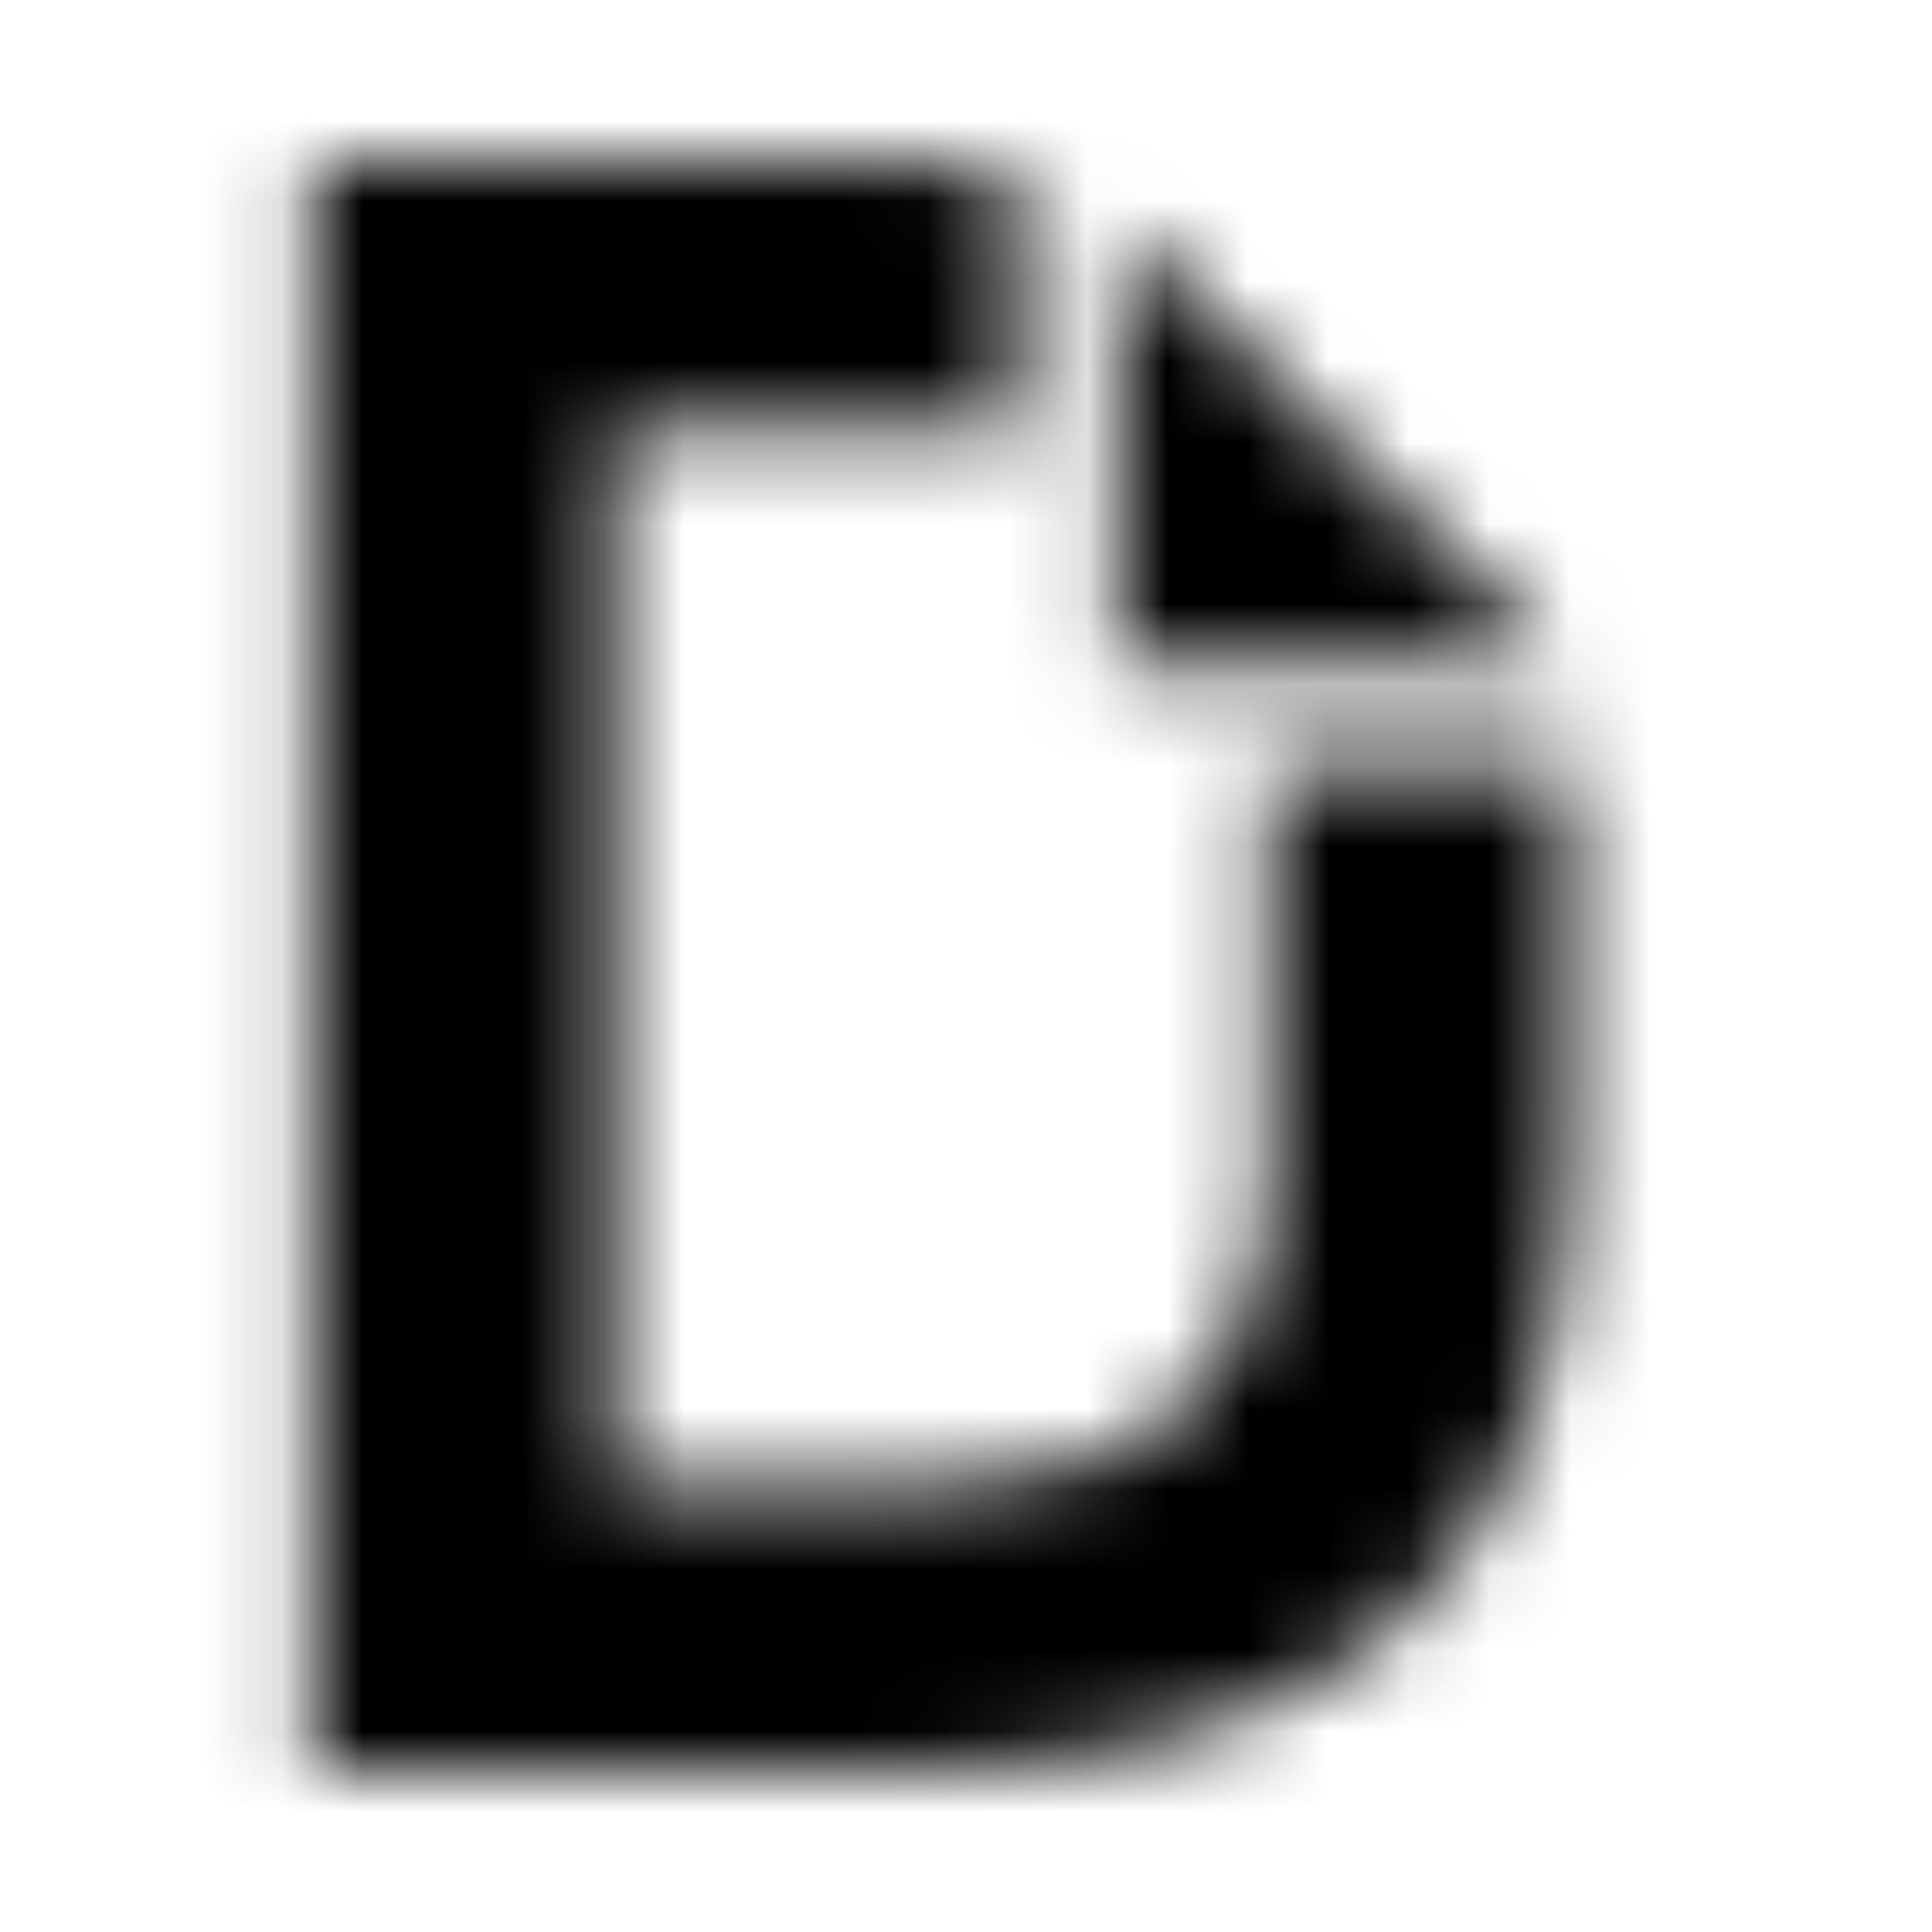 <?xml version="1.0" encoding="UTF-8"?>
<svg width="24px" height="24px" viewBox="0 0 24 24" version="1.1" xmlns="http://www.w3.org/2000/svg" xmlns:xlink="http://www.w3.org/1999/xlink">
    <!-- Generator: Sketch 52.5 (67469) - http://www.bohemiancoding.com/sketch -->
    <title>dochub</title>
    <desc>Created with Sketch.</desc>
    <defs>
        <path d="M19.418,8.25 L13.875,8.25 L13.875,2.766 L19.418,8.25 Z M15.75,9.5 L15.75,14.578 C15.75,17.188 14.324,18.488 11.324,18.488 L7.625,18.488 L7.625,5.312 L11.324,5.312 C11.793,5.312 12.227,5.344 12.617,5.41 L12.617,2.129 C12.191,2.043 11.742,2 11.266,2 L3.875,2 L3.875,22 L11.266,22 C16.754,22 19.5,19.477 19.5,14.426 L19.5,9.5 L15.75,9.5 Z" id="path-1"></path>
    </defs>
    <g id="dochub" stroke="none" stroke-width="1" fill="none" fill-rule="evenodd">
        <mask id="mask-2" fill="white">
            <use xlink:href="#path-1"></use>
        </mask>
        <g fill-rule="nonzero"></g>
        <g id="🎨-color" mask="url(#mask-2)" fill="#000000">
            <rect id="🎨-Color" x="0" y="0" width="24" height="24"></rect>
        </g>
    </g>
</svg>